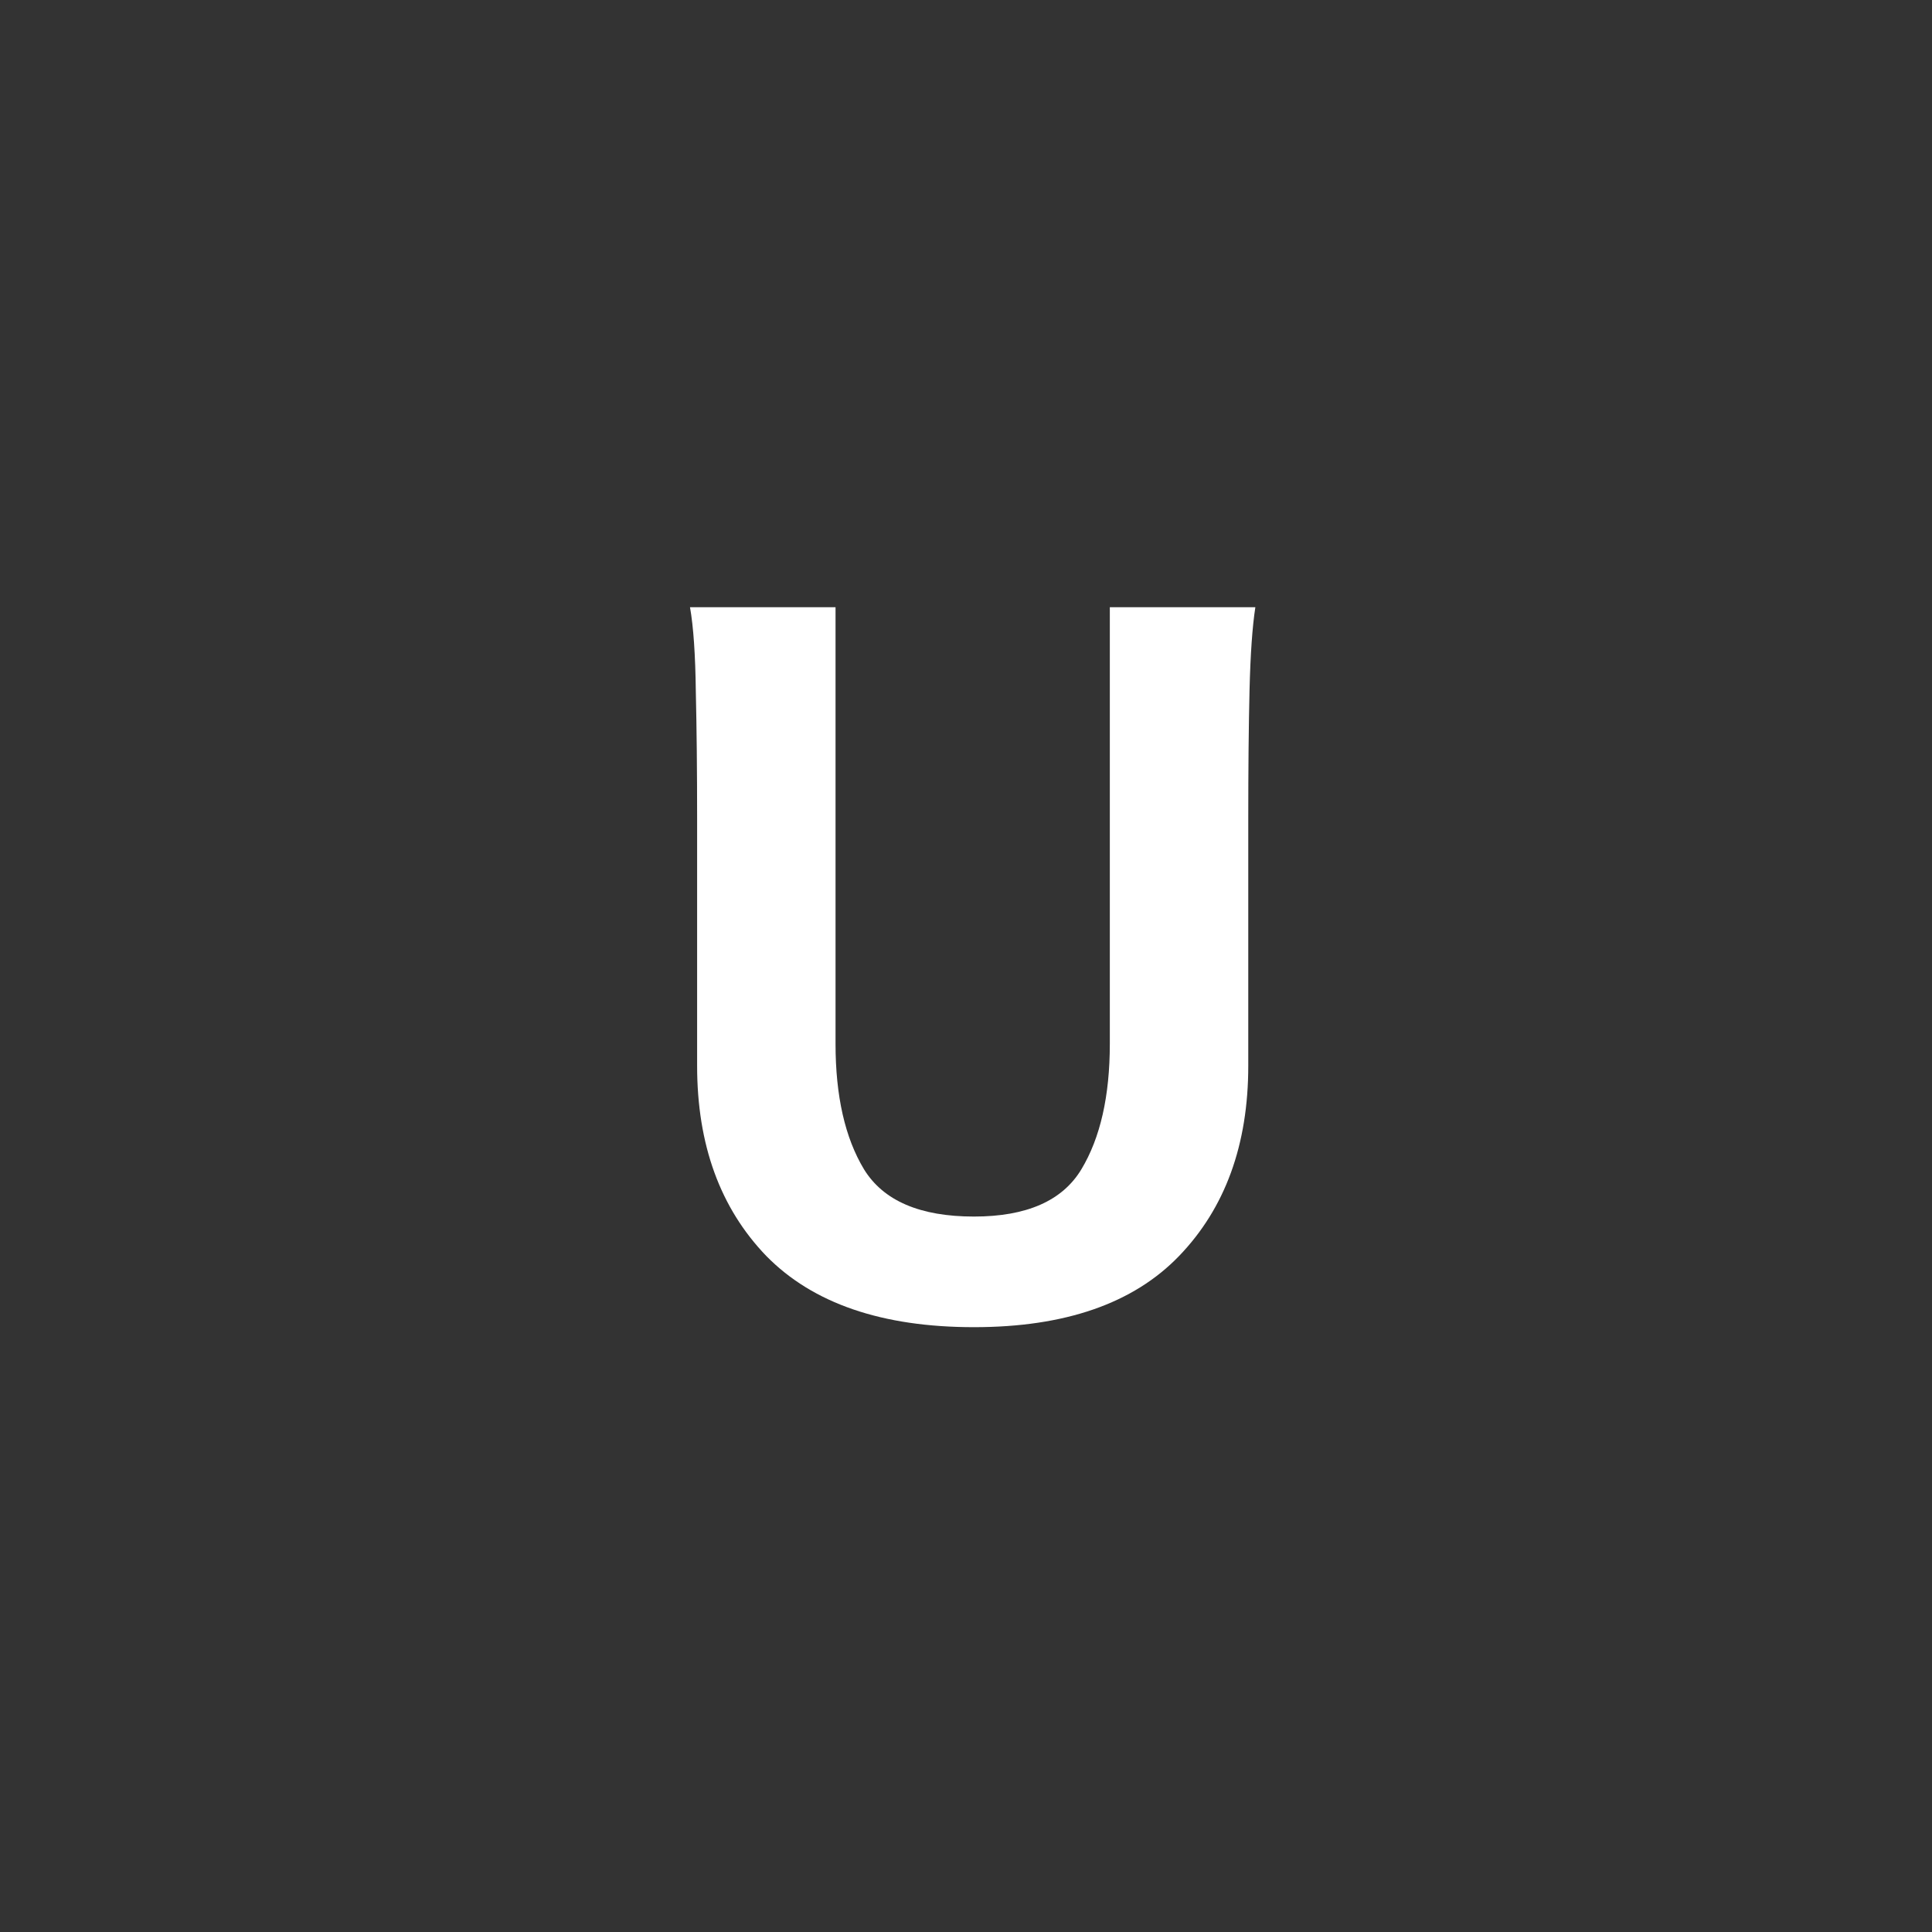 <svg width="70" height="70" viewBox="0 0 70 70" fill="none" xmlns="http://www.w3.org/2000/svg">
<rect x="0" y="0" width="70" height="70" fill="#333333" stroke="none"/>
<path d="M30.273 37.82C30.273 39.711 30.617 41.227 31.305 42.367C32.008 43.508 33.336 44.078 35.289 44.078C37.195 44.078 38.492 43.508 39.18 42.367C39.867 41.227 40.211 39.711 40.211 37.82V22H45.484C45.375 22.703 45.305 23.703 45.273 25C45.242 26.281 45.227 27.836 45.227 29.664V38.617C45.227 41.477 44.391 43.773 42.719 45.508C41.062 47.227 38.586 48.086 35.289 48.086C31.961 48.086 29.453 47.227 27.766 45.508C26.094 43.773 25.258 41.477 25.258 38.617V29.664C25.258 27.93 25.242 26.398 25.211 25.07C25.195 23.727 25.125 22.703 25 22H30.273V37.82Z" fill="white"/>
</svg>
